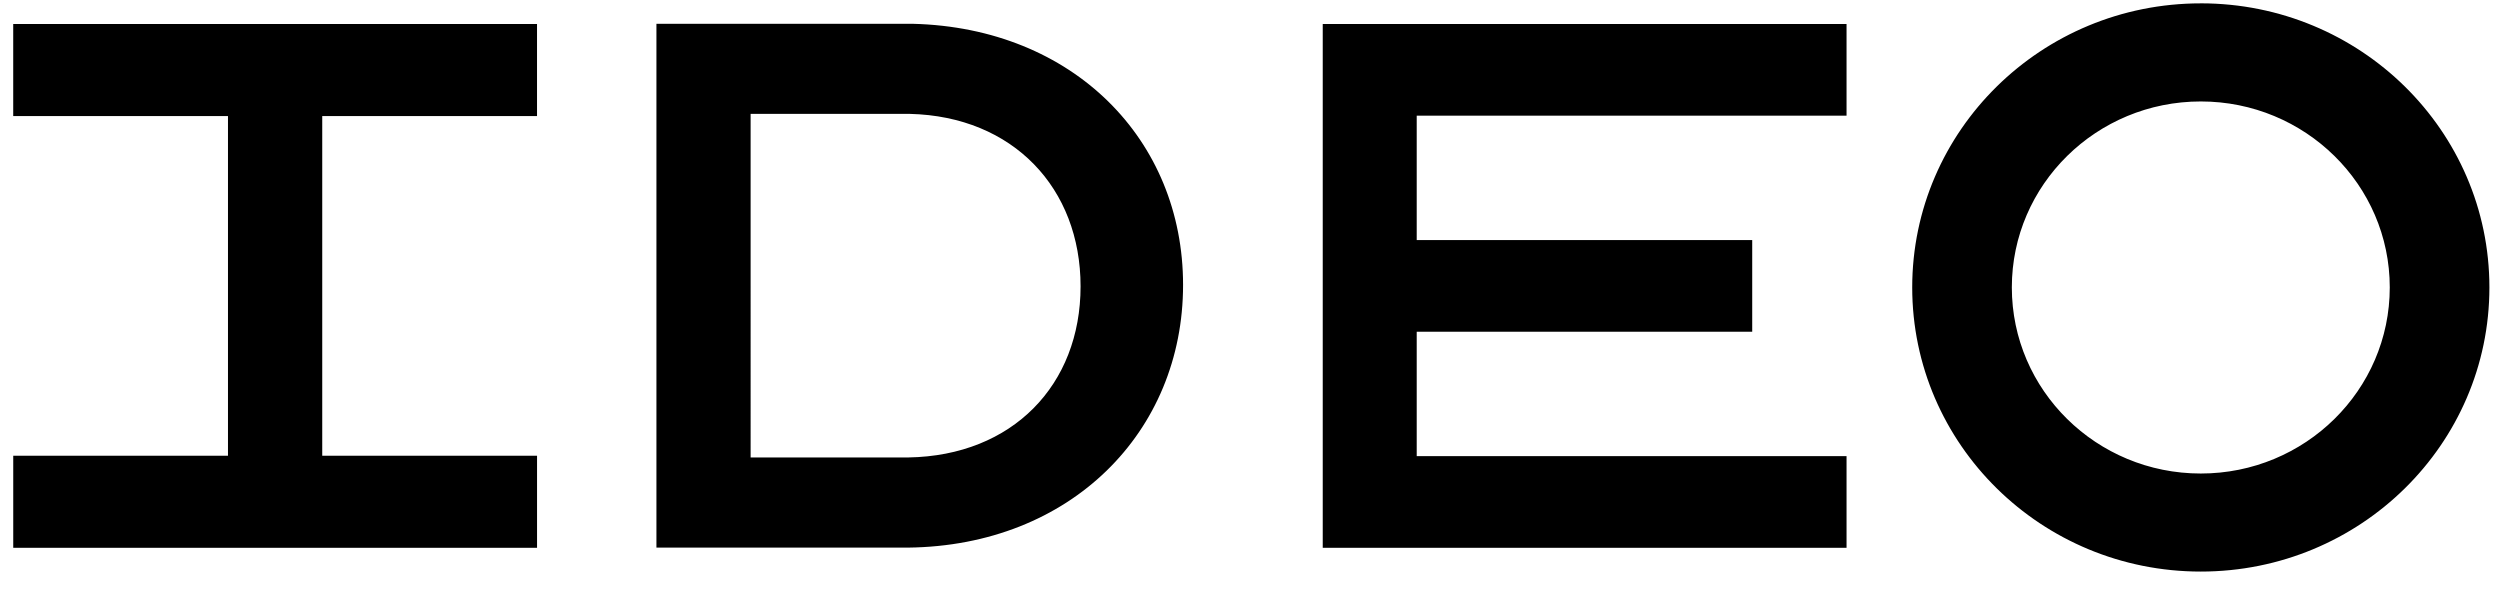 <svg xmlns="http://www.w3.org/2000/svg" width="105" height="25" fill="none"><path fill="CurrentColor" fill-rule="evenodd" d="M22.555 4.874V1.008h-22v3.866h9.02v14.268H.556v3.866h22v-3.866h-9.022V4.874h9.022ZM77.555 4.858v-3.85h-22v22h22v-3.851H59.502v-5.224h14.091v-3.85H59.502V4.857h18.053ZM38.152 19.213h-6.626V4.783h6.688c4.344.104 7.17 3.128 7.17 7.243 0 4.137-2.853 7.114-7.232 7.187ZM38.349 1H27.57v22h10.565c6.841-.077 11.554-4.86 11.554-11.032C49.69 5.861 45.075 1.171 38.35 1ZM92.433 19.888c-4.382 0-7.936-3.5-7.936-7.817 0-4.312 3.554-7.81 7.936-7.81s7.937 3.498 7.937 7.81c0 4.317-3.555 7.817-7.937 7.817Zm0-19.747c-6.694 0-12.12 5.342-12.12 11.93 0 6.592 5.426 11.935 12.12 11.935 6.694 0 12.122-5.343 12.122-11.934C104.555 5.482 99.127.14 92.433.14Z" clip-rule="evenodd"/></svg>
